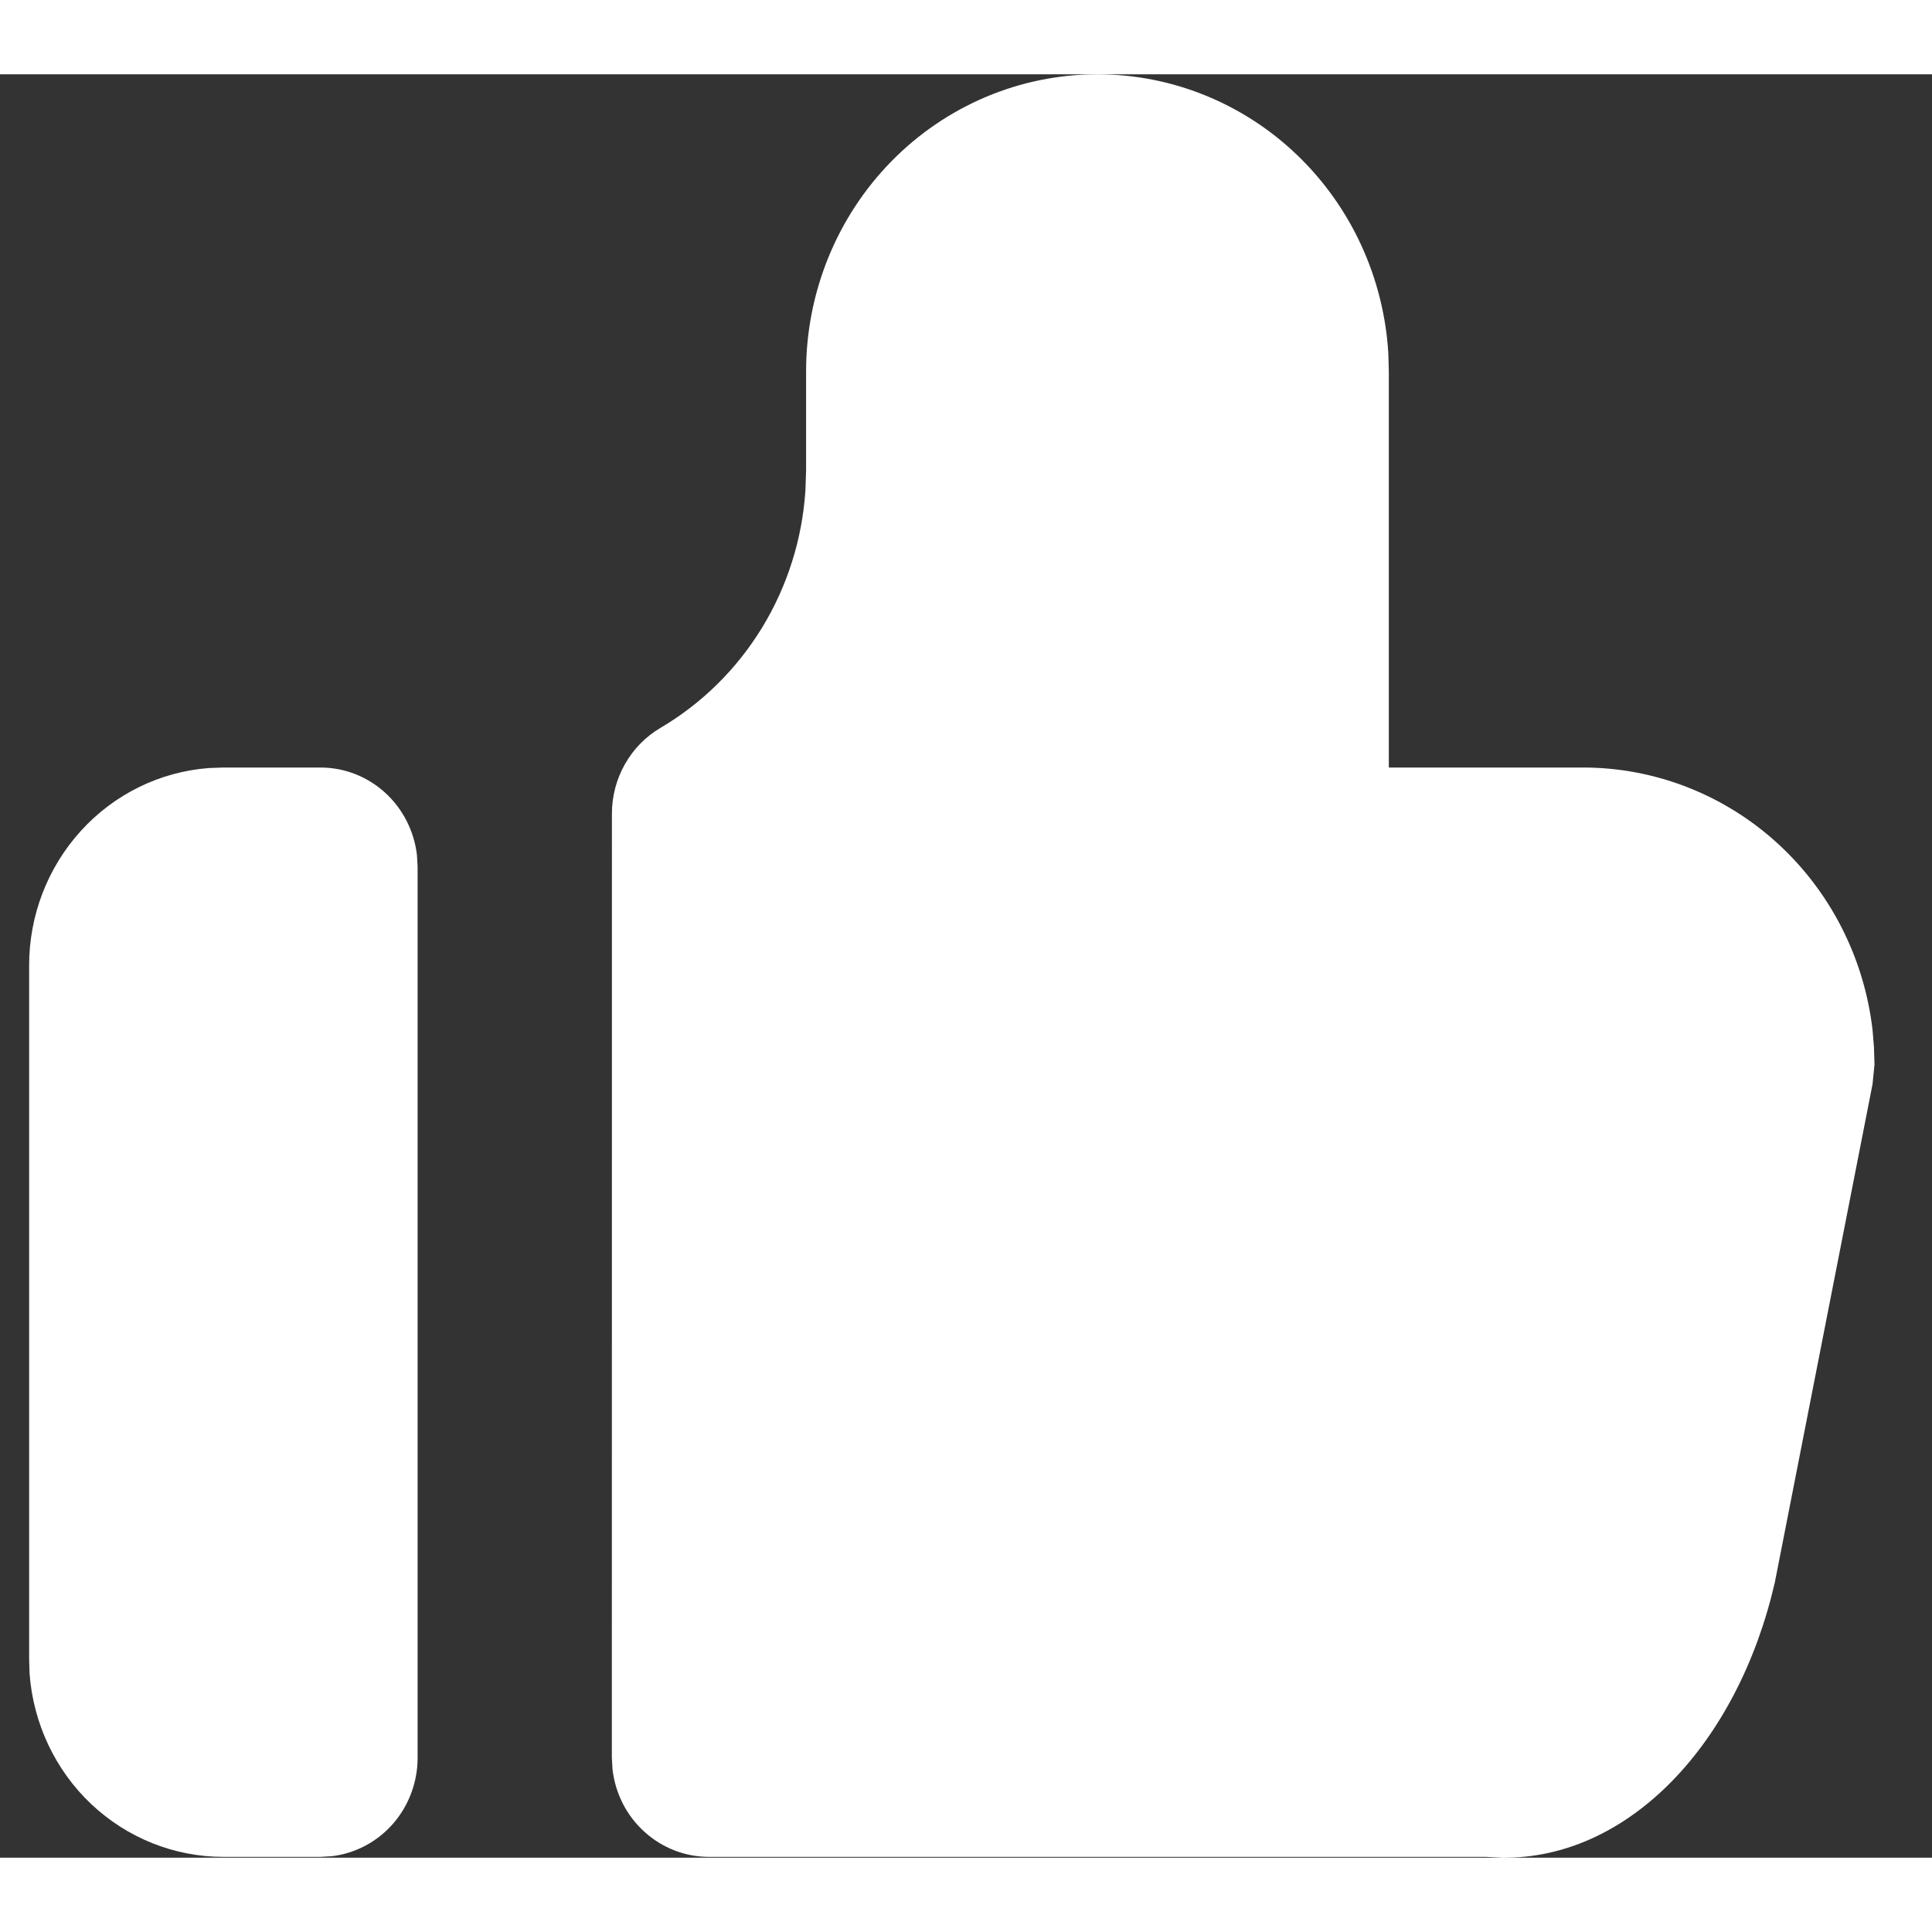 <svg xmlns="http://www.w3.org/2000/svg" width="20" height="20" viewBox="0 0 26 24" fill="none">
<rect x="0" y="0" width="26" height="24" fill="#333333" stroke="none"/>
<path d="M14.769 0C15.769 6.52671e-05 16.732 0.39 17.459 1.089C18.187 1.789 18.625 2.746 18.684 3.764L18.69 3.998V9.329H21.305C22.265 9.329 23.193 9.689 23.911 10.34C24.629 10.991 25.087 11.888 25.2 12.861L25.219 13.093L25.226 13.327L25.2 13.589L23.885 20.295C23.387 22.462 21.921 24.021 20.212 24L19.997 23.989H9.541C9.221 23.989 8.912 23.869 8.673 23.652C8.433 23.436 8.281 23.137 8.243 22.812L8.234 22.657L8.235 9.948C8.235 9.714 8.296 9.484 8.411 9.282C8.525 9.08 8.69 8.912 8.889 8.795C9.446 8.467 9.916 8.003 10.256 7.446C10.596 6.889 10.796 6.255 10.839 5.6L10.848 5.331V3.998C10.848 2.938 11.261 1.921 11.996 1.171C12.732 0.421 13.729 0 14.769 0Z" fill="white"/>
<path d="M4.313 9.329C4.633 9.329 4.942 9.449 5.181 9.666C5.42 9.883 5.573 10.182 5.611 10.506L5.62 10.662V22.657C5.62 22.983 5.502 23.298 5.29 23.542C5.077 23.786 4.784 23.942 4.466 23.98L4.313 23.989H3.006C2.346 23.989 1.711 23.735 1.227 23.278C0.744 22.821 0.448 22.194 0.398 21.524L0.392 21.324V11.995C0.391 11.322 0.64 10.675 1.089 10.181C1.537 9.688 2.152 9.386 2.81 9.336L3.006 9.329H4.313Z" fill="white"/>
</svg>
